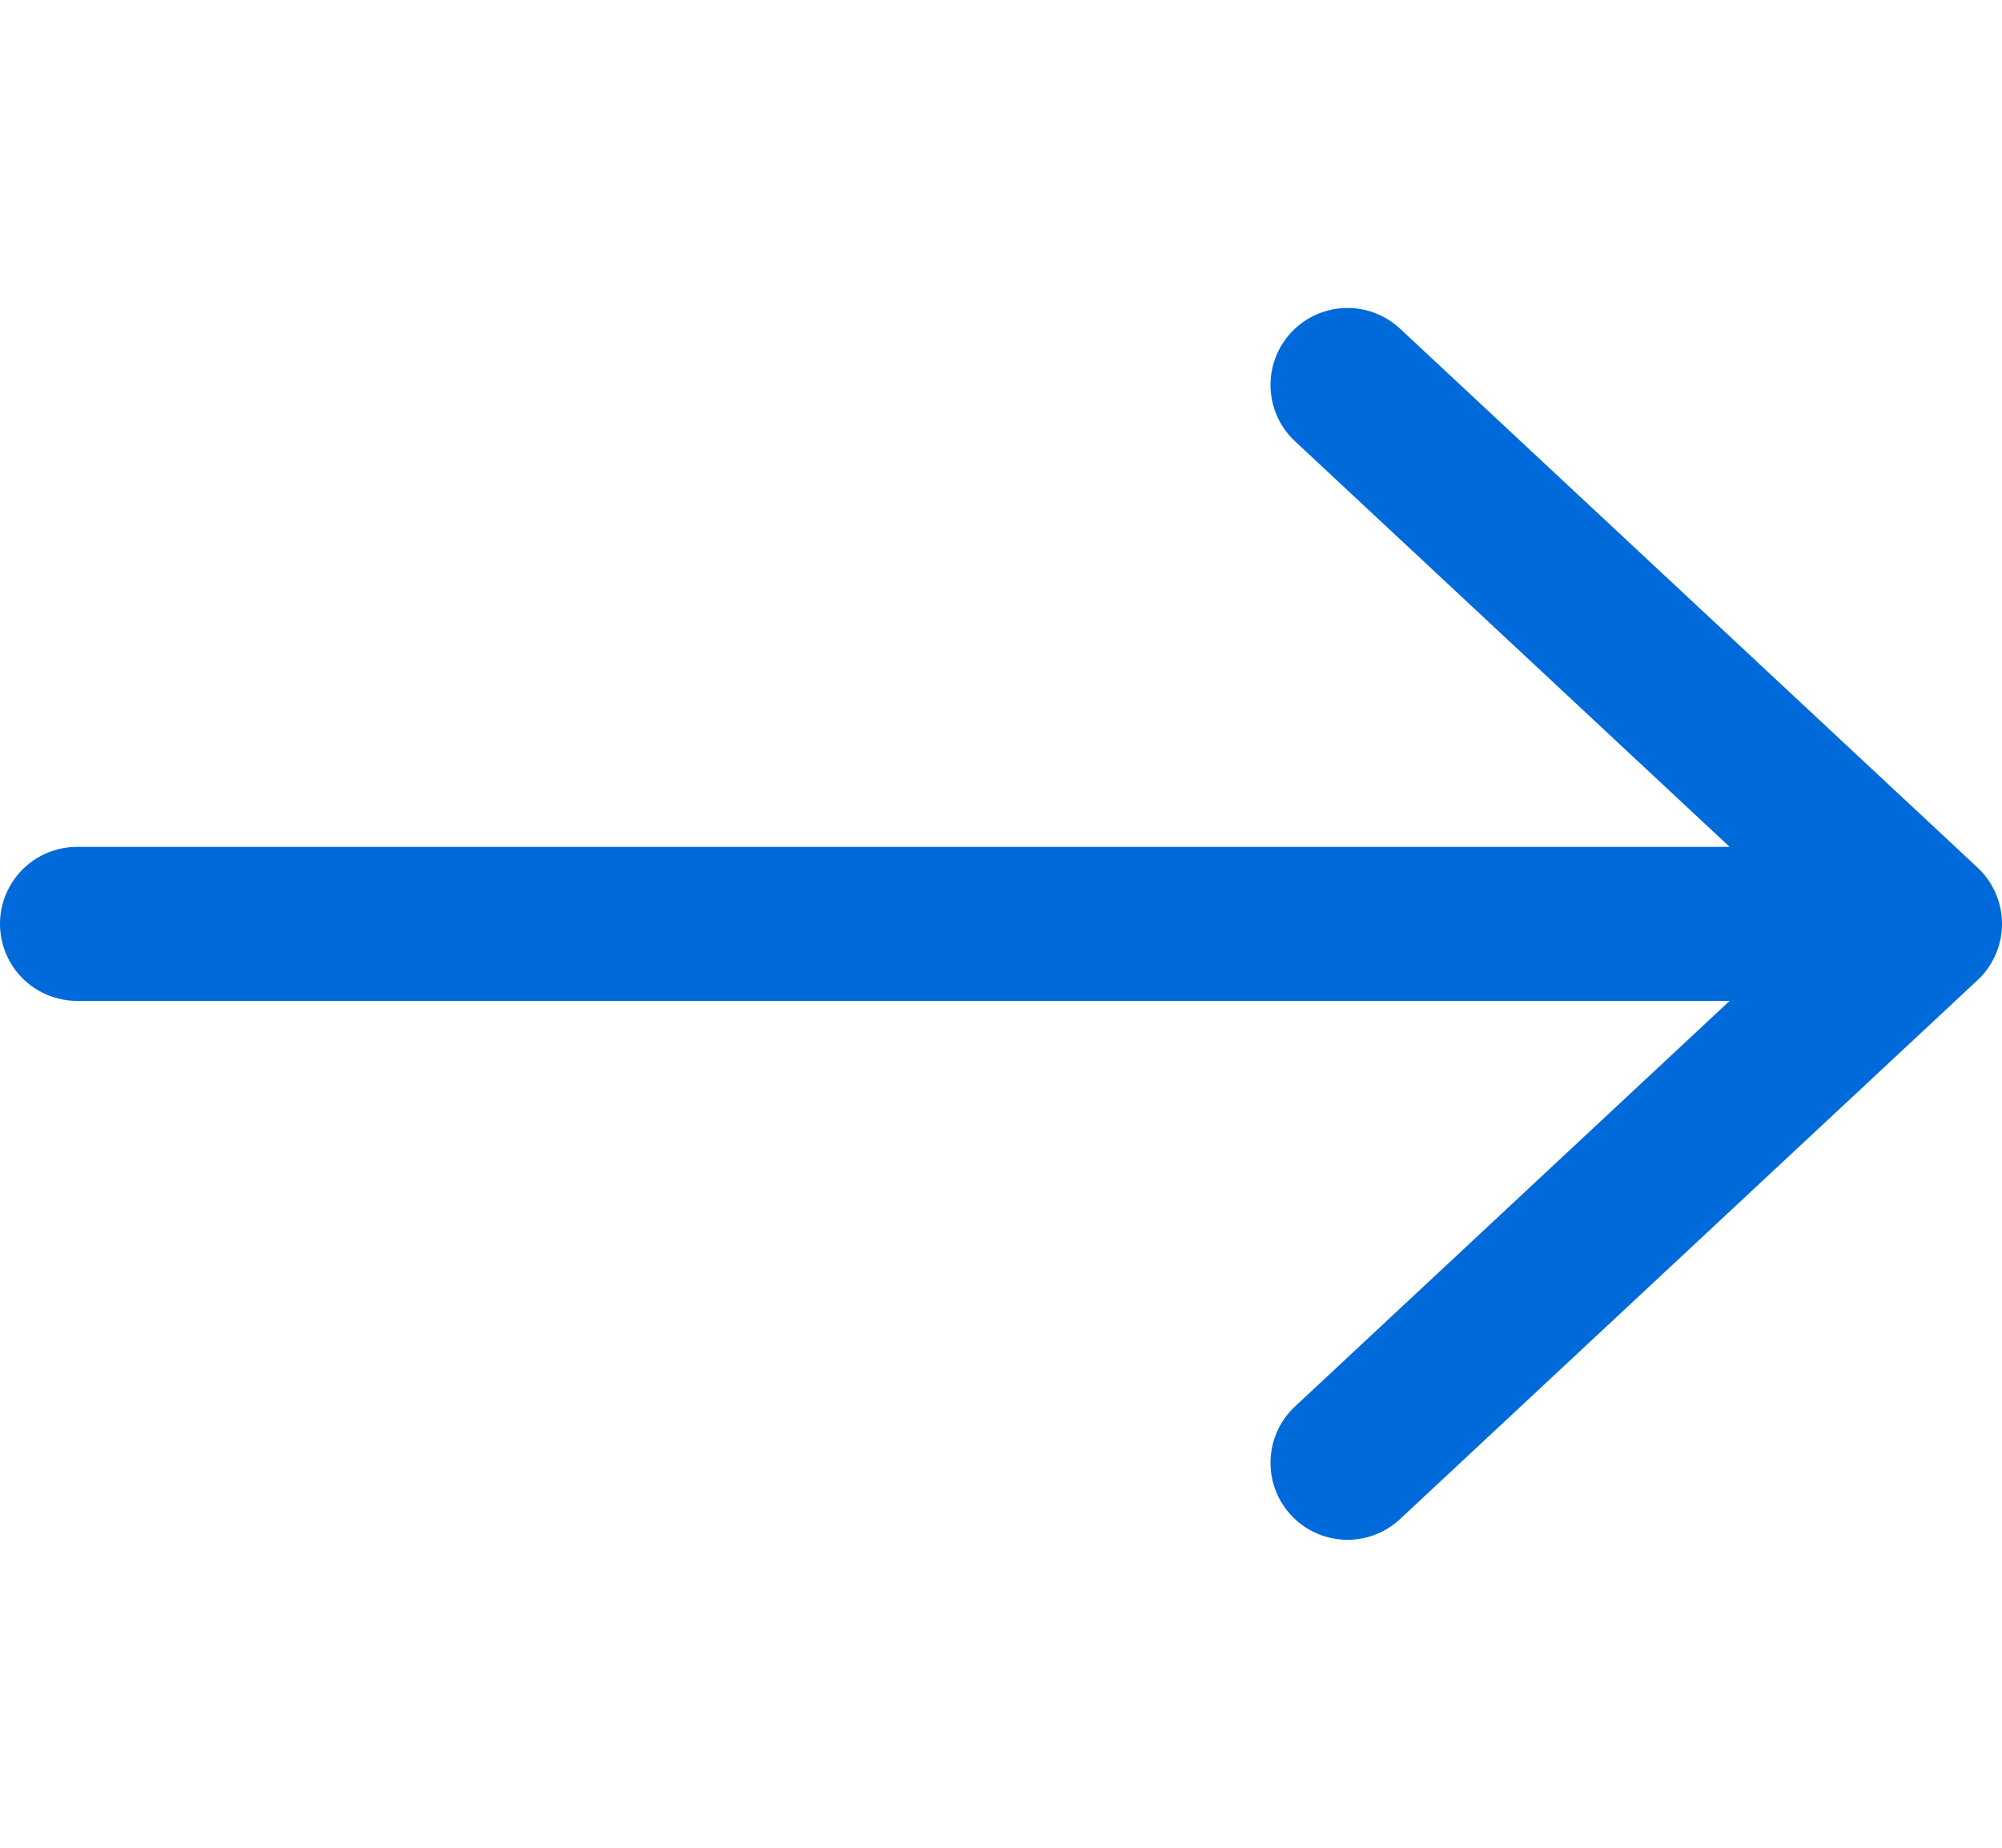 <svg width="26" height="24" viewBox="0 0 26 24" fill="none" xmlns="http://www.w3.org/2000/svg">
<path d="M1 12L25 12M25 12L17.5 5M25 12L17.5 19" stroke="#006ADA" stroke-width="2" stroke-linecap="round" stroke-linejoin="round"/>
</svg>
